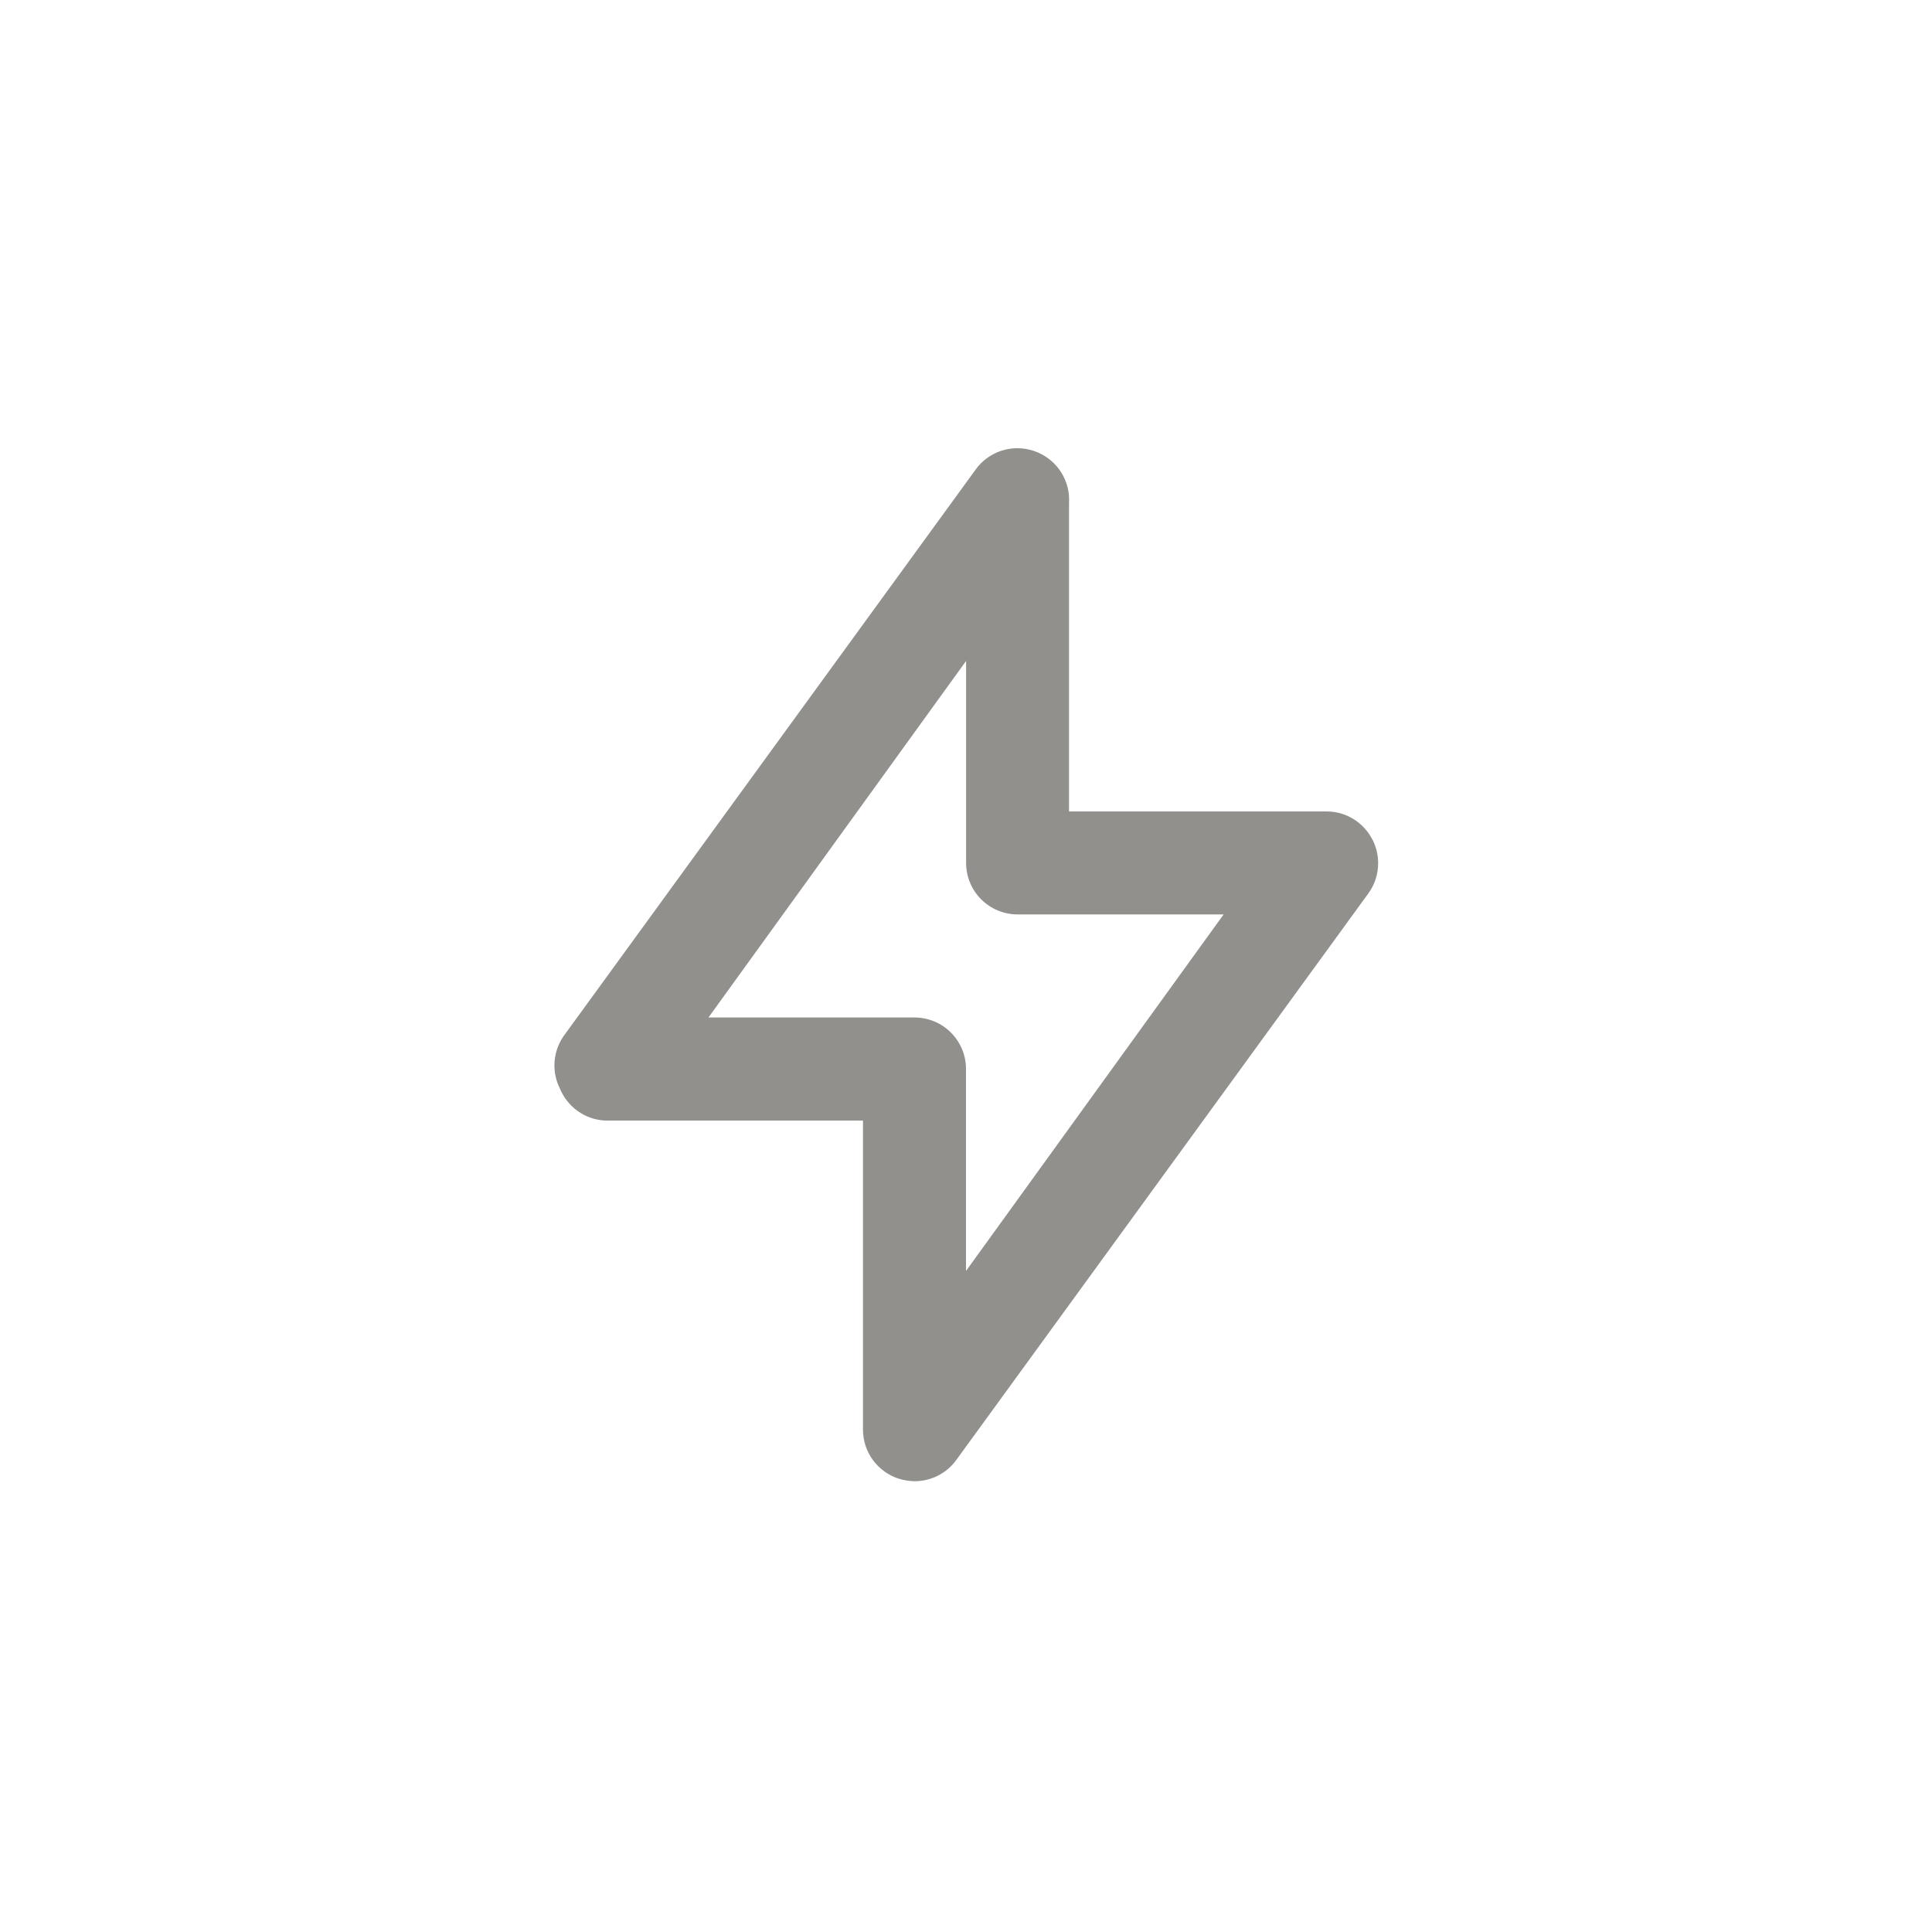 <!-- Generated by IcoMoon.io -->
<svg version="1.1" xmlns="http://www.w3.org/2000/svg" width="40" height="40" viewBox="0 0 40 40">
<title>ul-bolt-alt</title>
<path fill="#91908d" d="M28.416 17.386c-0.179-0.35-0.537-0.586-0.949-0.586h-5.334v-6.4c0.001-0.015 0.002-0.034 0.002-0.052 0-0.471-0.306-0.871-0.73-1.012l-0.007-0.002c-0.099-0.034-0.214-0.054-0.334-0.054-0.353 0-0.665 0.171-0.859 0.434l-0.002 0.003-8.534 11.734c-0.118 0.17-0.19 0.38-0.19 0.607 0 0.167 0.038 0.326 0.107 0.466l-0.002-0.006c0.153 0.389 0.517 0.663 0.947 0.682h5.336v6.4c0 0.47 0.306 0.87 0.729 1.011l0.007 0.002c0.098 0.032 0.212 0.051 0.33 0.054h0.001c0.001 0 0.002 0 0.002 0 0.353 0 0.665-0.171 0.859-0.434l0.002-0.003 8.534-11.734c0.126-0.173 0.202-0.39 0.202-0.625 0-0.177-0.043-0.344-0.119-0.491l0.003 0.006zM20 26.314v-4.182c0-0.589-0.478-1.066-1.066-1.066v0h-4.266l5.334-7.382v4.182c0 0.589 0.478 1.066 1.066 1.066v0h4.266z"></path>
</svg>
